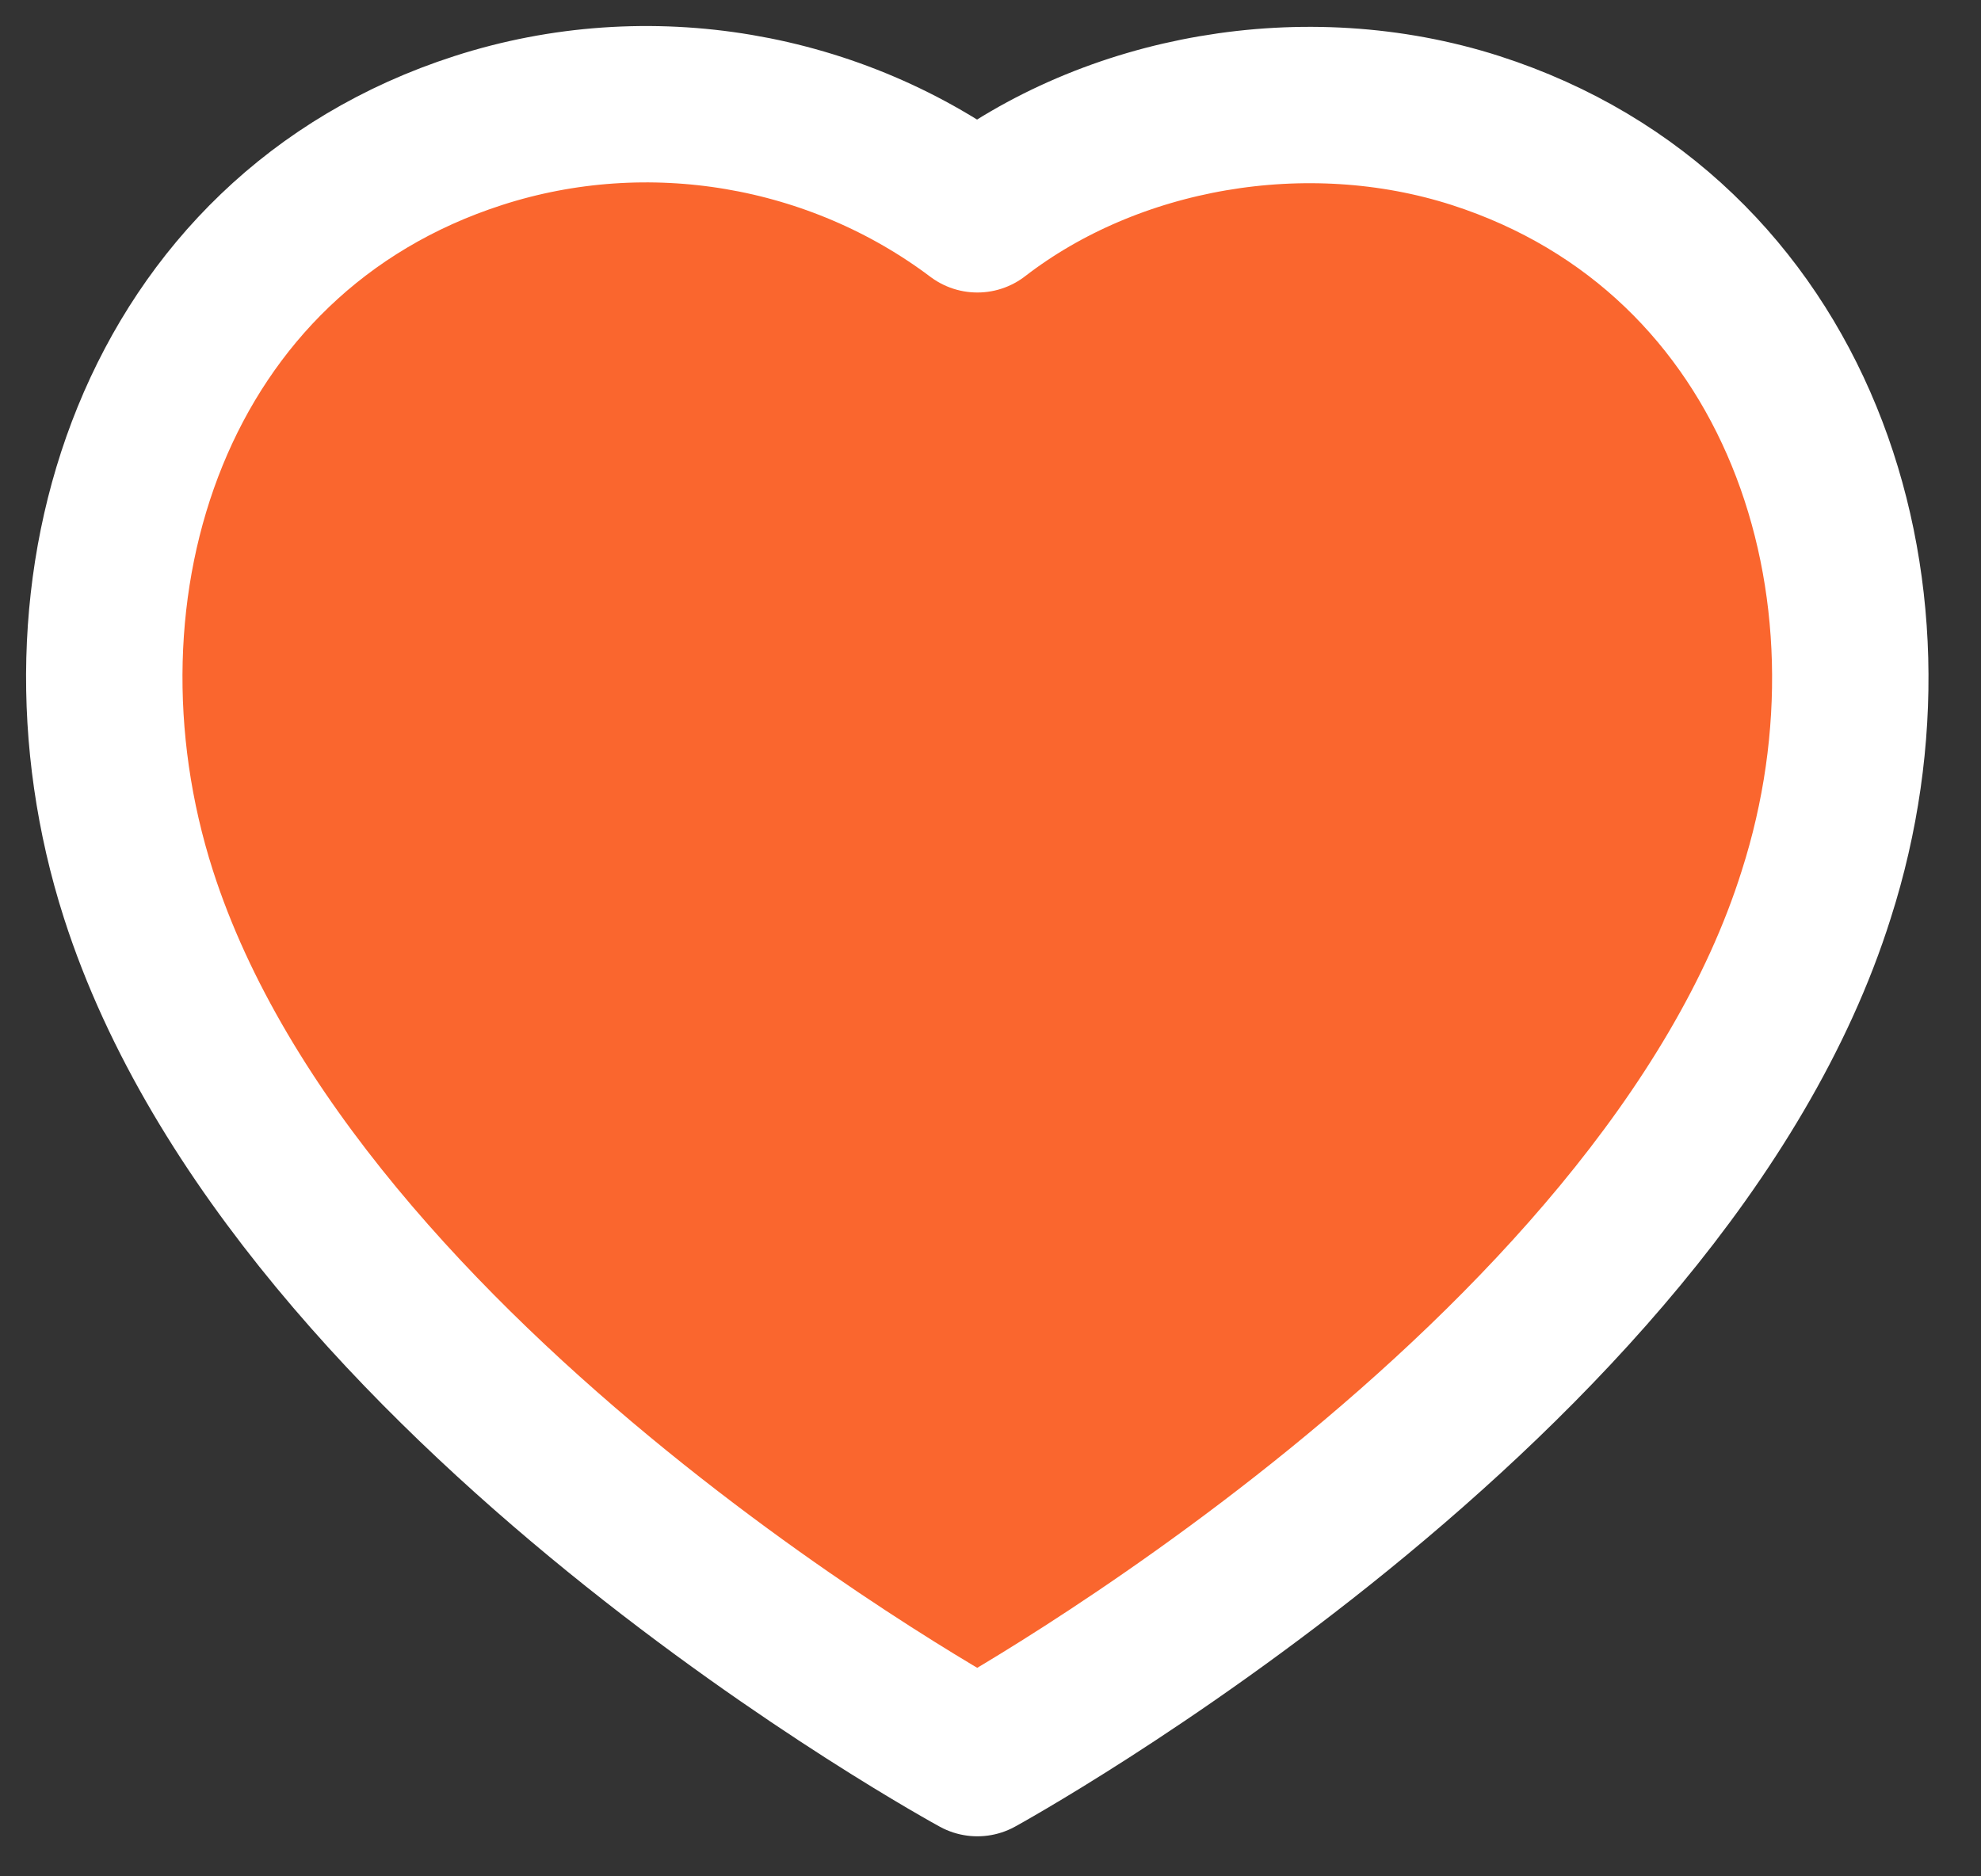<svg width="19" height="18" viewBox="0 0 19 18" fill="none" xmlns="http://www.w3.org/2000/svg">
<rect x="0" y="0" width="19" height="18" fill="#333333" stroke="none"/>
<path fill-rule="evenodd" clip-rule="evenodd" d="M1.328 8.58C0.382 5.627 1.487 2.251 4.588 1.252C6.218 0.726 8.019 1.036 9.374 2.056C10.657 1.065 12.523 0.73 14.152 1.252C17.253 2.251 18.365 5.627 17.42 8.58C15.948 13.261 9.374 16.866 9.374 16.866C9.374 16.866 2.849 13.315 1.328 8.58Z" fill="#FA662E" stroke="white" stroke-width="1.5" stroke-linecap="round" stroke-linejoin="round"/>
</svg>
